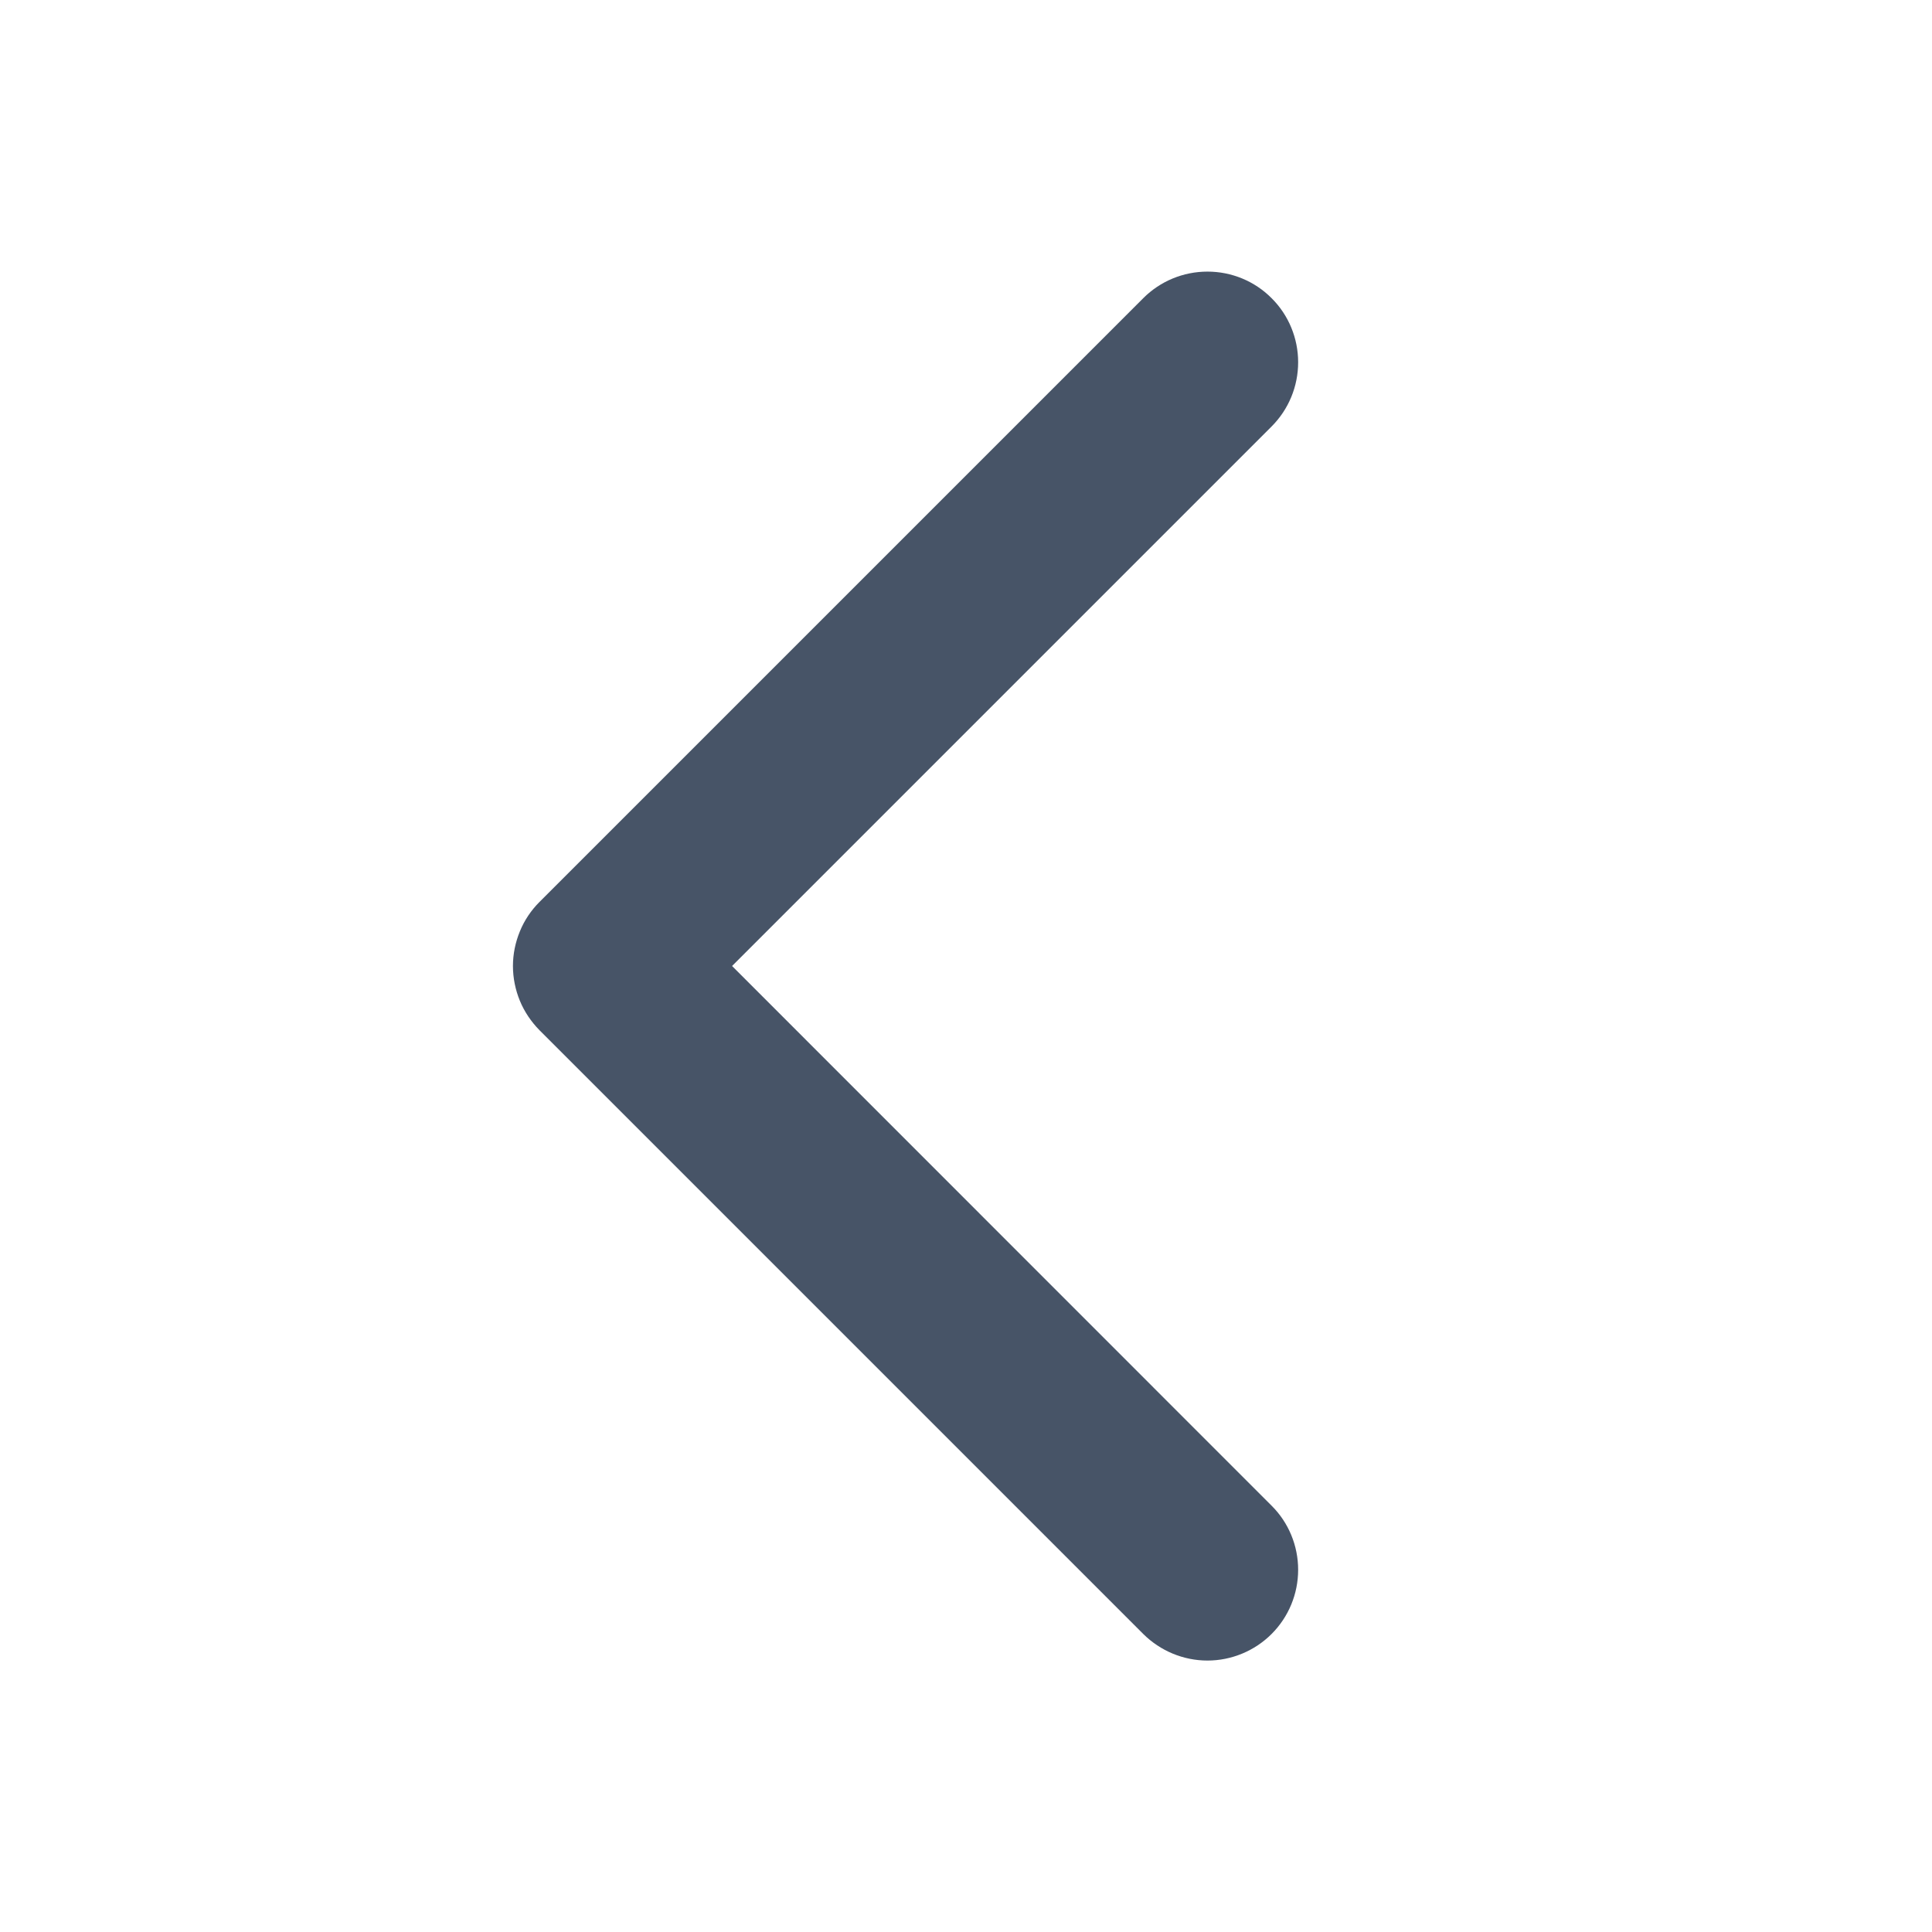 <svg width="12" height="12" viewBox="0 0 12 12" fill="none" xmlns="http://www.w3.org/2000/svg">
<path d="M7.898 9.352C8.004 9.457 8.063 9.601 8.063 9.75C8.063 9.9 8.004 10.043 7.898 10.149C7.793 10.254 7.649 10.314 7.5 10.314C7.35 10.314 7.207 10.254 7.101 10.149L3.351 6.399C3.299 6.346 3.257 6.284 3.229 6.216C3.201 6.148 3.186 6.074 3.186 6C3.186 5.926 3.201 5.853 3.229 5.785C3.257 5.716 3.299 5.654 3.351 5.602L7.101 1.852C7.207 1.746 7.35 1.687 7.5 1.687C7.649 1.687 7.793 1.746 7.898 1.852C8.004 1.957 8.063 2.101 8.063 2.25C8.063 2.4 8.004 2.543 7.898 2.649L4.547 6L7.898 9.352Z" fill="#475467"/>
</svg>
